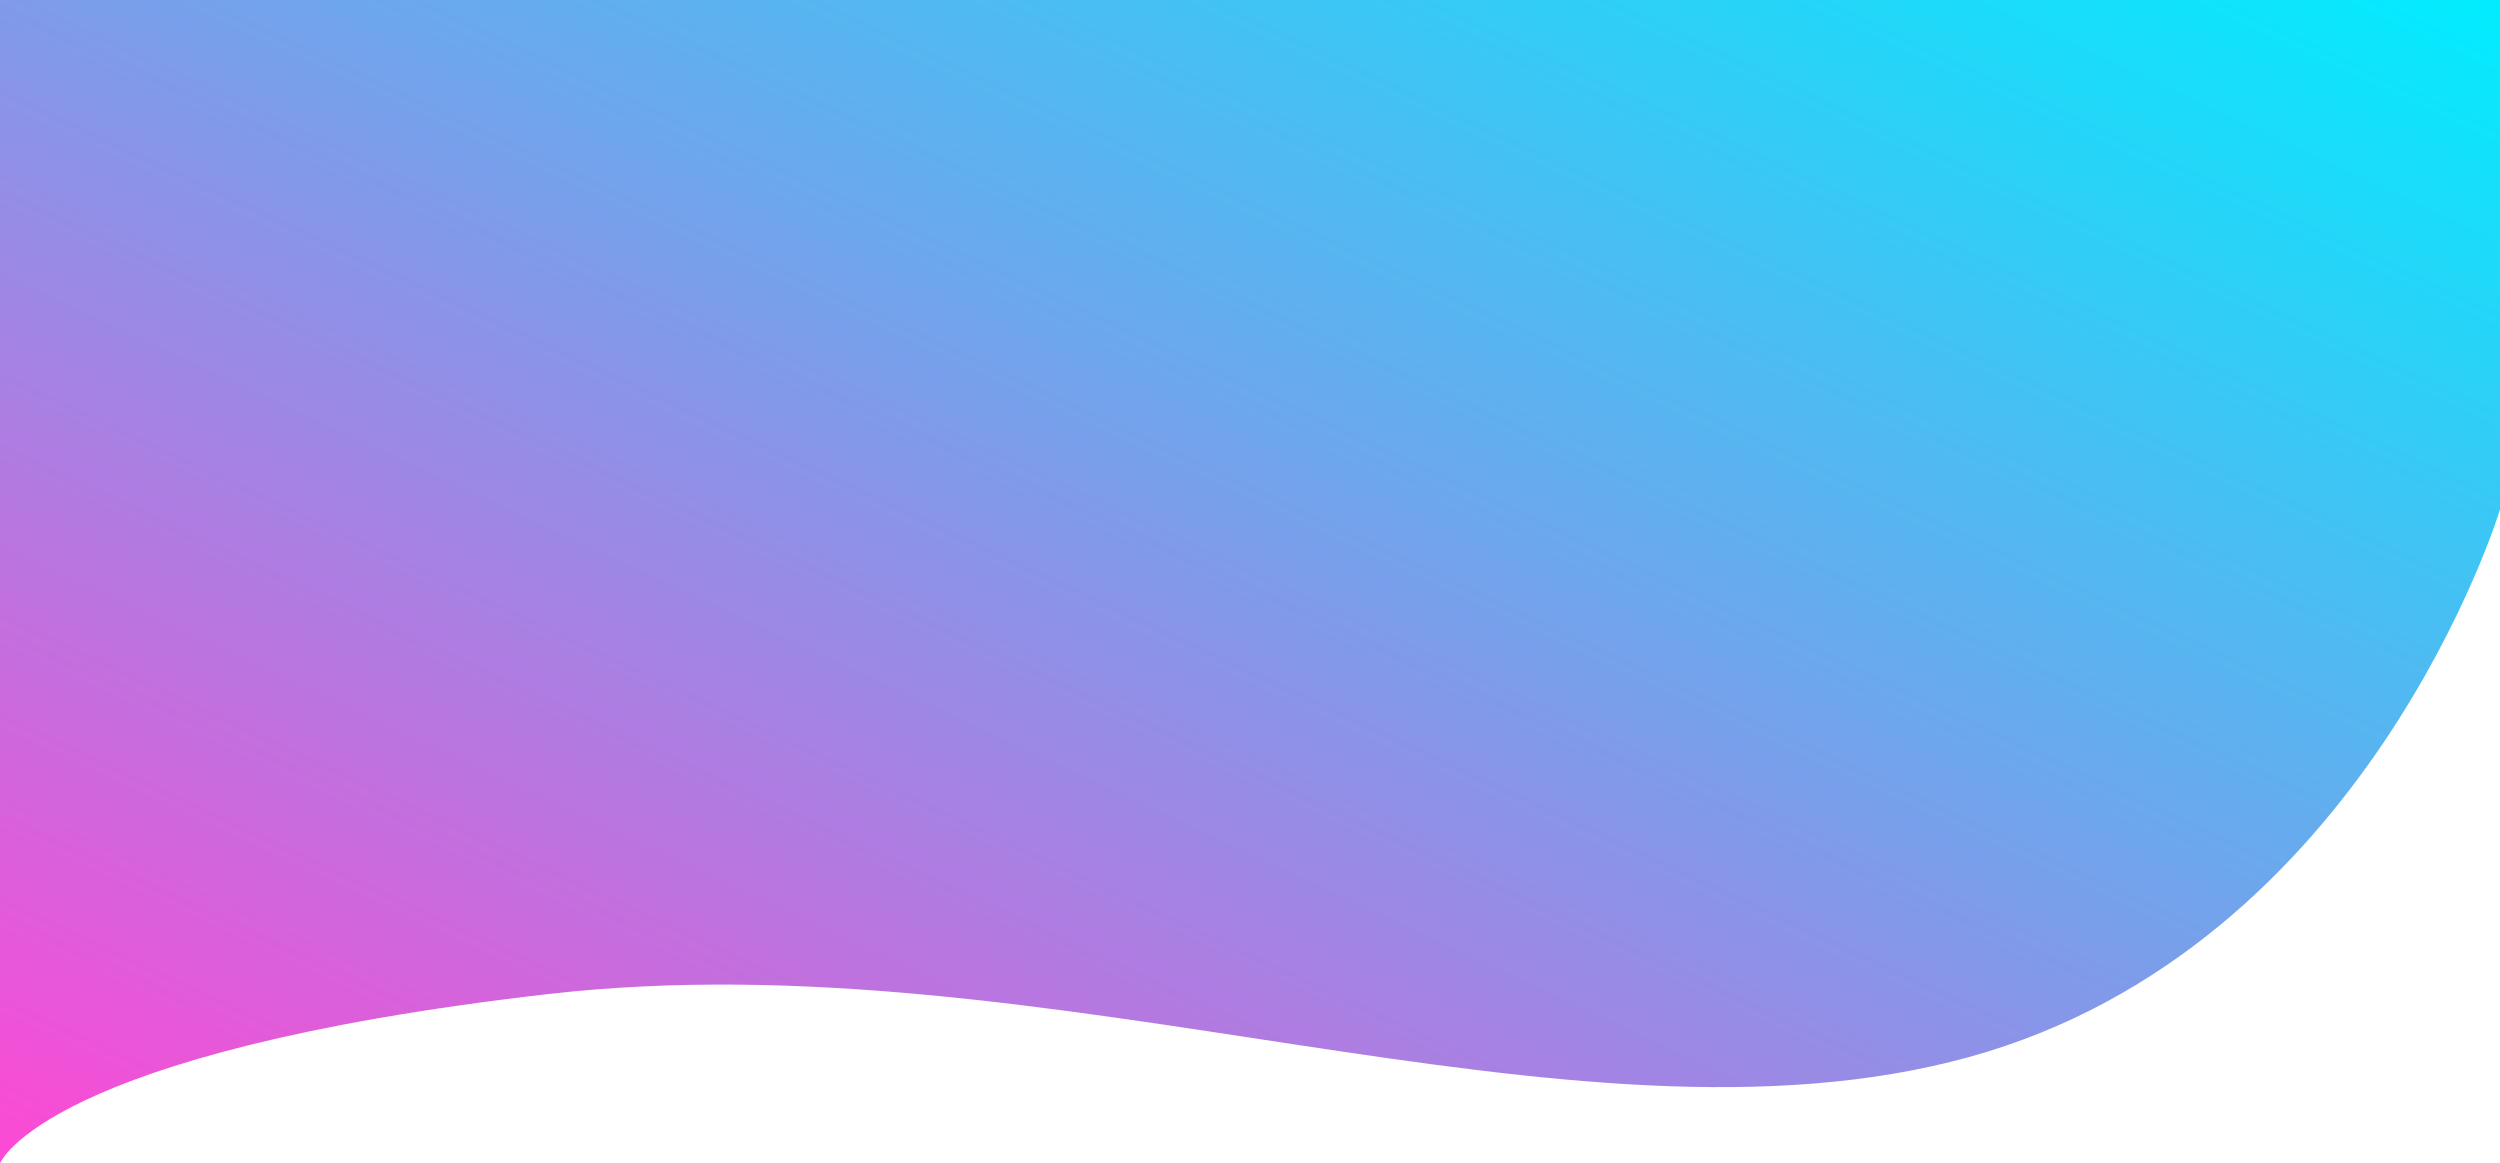 <svg xmlns="http://www.w3.org/2000/svg" xmlns:xlink="http://www.w3.org/1999/xlink" width="1920" height="893.421"
    viewBox="0 0 1920 893.421">
    <defs>
        <linearGradient id="linear-gradient-2" x1="1" x2="0" y2="1" gradientUnits="objectBoundingBox">
            <stop offset="0" stop-color="#00edff" />
            <stop offset="1" stop-color="#ff48d4" />
        </linearGradient>
    </defs>
    <path id="Path_21" data-name="Path 21"
        d="M1131.734,197.265h-1920v893.422s33.487-85.514,421.053-129.983,785.279,132.766,1091.164,48.375,407.783-420.491,407.783-420.491Z"
        transform="translate(788.266 -197.266)" fill="url(#linear-gradient-2)" />
</svg>